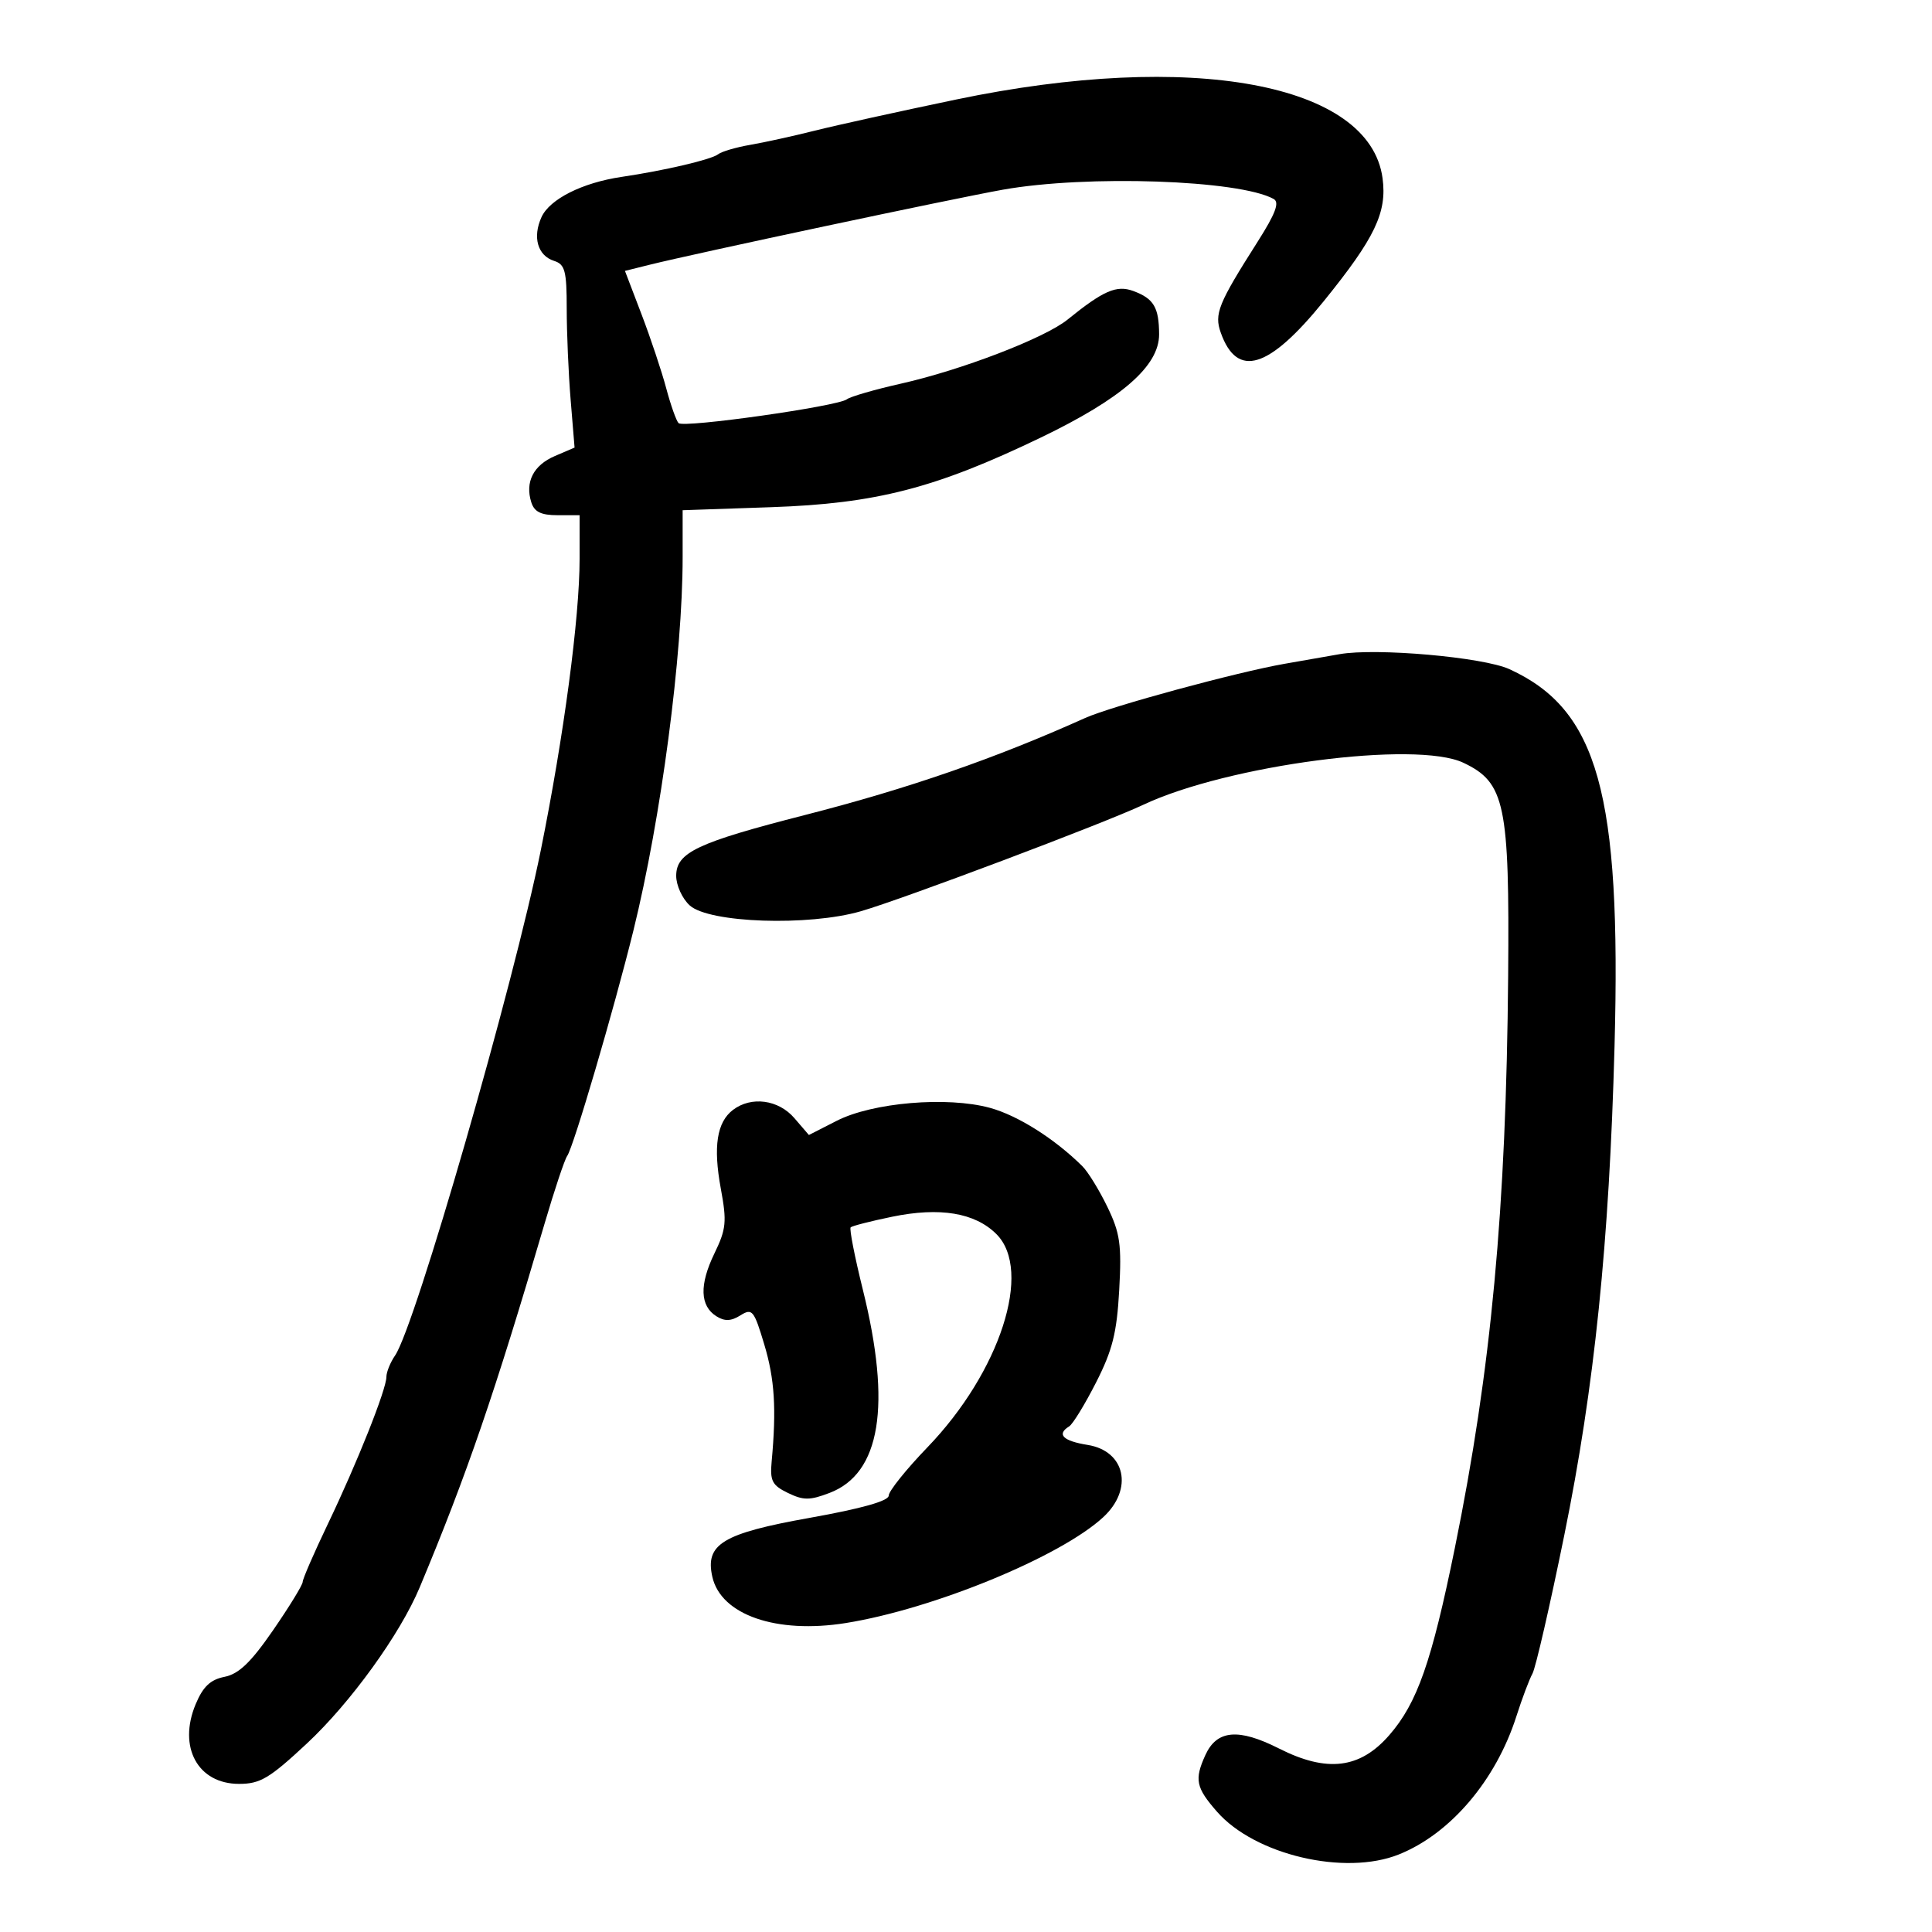 <svg xmlns="http://www.w3.org/2000/svg" width="300" height="300" viewBox="0 0 300 300" version="1.1">
	<path d="M 148.500 15.447 C 139.700 17.282, 129.800 19.463, 126.500 20.293 C 123.200 21.123, 118.700 22.112, 116.500 22.491 C 114.300 22.869, 112.050 23.530, 111.500 23.959 C 110.443 24.783, 103.187 26.482, 96.500 27.471 C 90.424 28.370, 85.359 30.917, 84.084 33.715 C 82.660 36.840, 83.488 39.703, 86.051 40.516 C 87.731 41.049, 88 42.072, 88 47.917 C 88 51.646, 88.274 58.029, 88.610 62.099 L 89.219 69.500 86.157 70.813 C 82.831 72.239, 81.501 74.853, 82.500 78 C 82.972 79.488, 84.013 80, 86.567 80 L 90 80 90 86.792 C 90 95.922, 87.545 114.355, 83.980 132 C 79.727 153.048, 64.489 205.892, 61.351 210.473 C 60.608 211.557, 60 213.056, 60 213.802 C 60 215.740, 55.470 227.121, 50.905 236.652 C 48.757 241.136, 47 245.180, 47 245.639 C 47 246.098, 44.935 249.469, 42.411 253.130 C 38.960 258.134, 37.088 259.932, 34.866 260.377 C 32.663 260.817, 31.523 261.898, 30.383 264.626 C 27.601 271.285, 30.712 277, 37.118 277 C 40.408 277, 41.840 276.149, 47.631 270.750 C 54.428 264.414, 62.127 253.764, 65.169 246.491 C 72.477 229.019, 76.828 216.346, 84.562 190 C 86.096 184.775, 87.675 180.050, 88.070 179.500 C 89.049 178.139, 95.328 156.767, 98.354 144.500 C 102.658 127.052, 106 101.703, 106 86.508 L 106 79.227 119.750 78.755 C 136.025 78.197, 145.258 75.815, 161.583 67.960 C 174.201 61.889, 180.007 56.824, 179.985 51.905 C 179.966 47.721, 179.155 46.363, 175.977 45.187 C 173.384 44.228, 171.331 45.121, 165.768 49.628 C 162.233 52.491, 149.328 57.452, 139.904 59.570 C 135.832 60.485, 132.050 61.580, 131.500 62.003 C 130.078 63.096, 106.150 66.484, 105.369 65.703 C 105.013 65.346, 104.148 62.905, 103.447 60.277 C 102.746 57.650, 101.019 52.477, 99.608 48.783 L 97.042 42.066 100.771 41.135 C 107.905 39.354, 147.999 30.833, 155.724 29.456 C 168.790 27.127, 192.459 27.939, 197.776 30.898 C 198.719 31.423, 198.065 33.161, 195.272 37.554 C 189.153 47.179, 188.521 48.741, 189.566 51.674 C 192.109 58.808, 197.036 57.290, 205.572 46.743 C 213.510 36.937, 215.396 32.989, 214.683 27.674 C 212.706 12.935, 185.044 7.825, 148.500 15.447 M 208 101.581 C 206.625 101.824, 202.800 102.494, 199.500 103.069 C 192.087 104.360, 172.559 109.665, 168.500 111.490 C 154.467 117.799, 141.063 122.441, 125 126.553 C 108.245 130.842, 105 132.375, 105 136.002 C 105 137.481, 105.946 139.547, 107.103 140.595 C 110.116 143.324, 125.561 143.849, 133.671 141.498 C 140.282 139.582, 171.430 127.841, 177.500 124.977 C 190.619 118.788, 219.871 114.947, 227.244 118.445 C 233.702 121.510, 234.408 124.869, 234.185 151.500 C 233.884 187.675, 231.558 212.641, 225.905 240.382 C 222.300 258.079, 220.075 264.431, 215.733 269.424 C 211.183 274.657, 206.056 275.279, 198.592 271.502 C 192.302 268.320, 188.950 268.619, 187.171 272.523 C 185.437 276.331, 185.695 277.583, 188.993 281.339 C 194.872 288.035, 208.830 291.313, 217.203 287.962 C 225.220 284.755, 232.289 276.447, 235.466 266.500 C 236.344 263.750, 237.466 260.770, 237.960 259.879 C 238.453 258.987, 240.677 249.312, 242.902 238.379 C 247.587 215.359, 249.883 193.025, 250.705 162.457 C 251.761 123.194, 248.139 110.198, 234.388 103.909 C 230.304 102.041, 213.682 100.575, 208 101.581 M 113.816 172.344 C 111.311 174.248, 110.723 178.047, 111.925 184.552 C 112.881 189.725, 112.771 190.842, 110.926 194.652 C 108.579 199.501, 108.687 202.786, 111.247 204.391 C 112.534 205.198, 113.513 205.161, 114.971 204.250 C 116.805 203.105, 117.073 203.431, 118.673 208.758 C 120.291 214.146, 120.579 218.730, 119.820 226.973 C 119.546 229.949, 119.907 230.643, 122.344 231.823 C 124.759 232.992, 125.735 232.992, 128.803 231.824 C 136.729 228.807, 138.454 218.279, 133.978 200.243 C 132.715 195.151, 131.865 190.804, 132.090 190.581 C 132.316 190.359, 135.211 189.618, 138.525 188.935 C 145.950 187.404, 151.405 188.314, 154.727 191.636 C 160.389 197.298, 155.297 213.027, 144.012 224.738 C 140.705 228.170, 137.999 231.545, 137.999 232.238 C 137.998 233.066, 133.786 234.252, 125.760 235.685 C 112.201 238.107, 109.461 239.765, 110.612 244.853 C 111.950 250.765, 120.564 253.748, 131.329 252.026 C 144.918 249.852, 164.698 241.716, 171.325 235.574 C 176.024 231.220, 174.738 225.302, 168.891 224.367 C 165.053 223.753, 164.025 222.721, 166.022 221.486 C 166.585 221.139, 168.461 218.075, 170.192 214.677 C 172.746 209.663, 173.424 206.960, 173.791 200.317 C 174.182 193.257, 173.929 191.485, 171.949 187.395 C 170.687 184.787, 168.937 181.944, 168.059 181.077 C 163.740 176.805, 158.030 173.203, 153.710 172.024 C 147.082 170.216, 135.497 171.195, 129.933 174.034 L 125.605 176.242 123.350 173.621 C 120.877 170.745, 116.662 170.180, 113.816 172.344" stroke="none" fill="black" fill-rule="evenodd"/>
</svg>